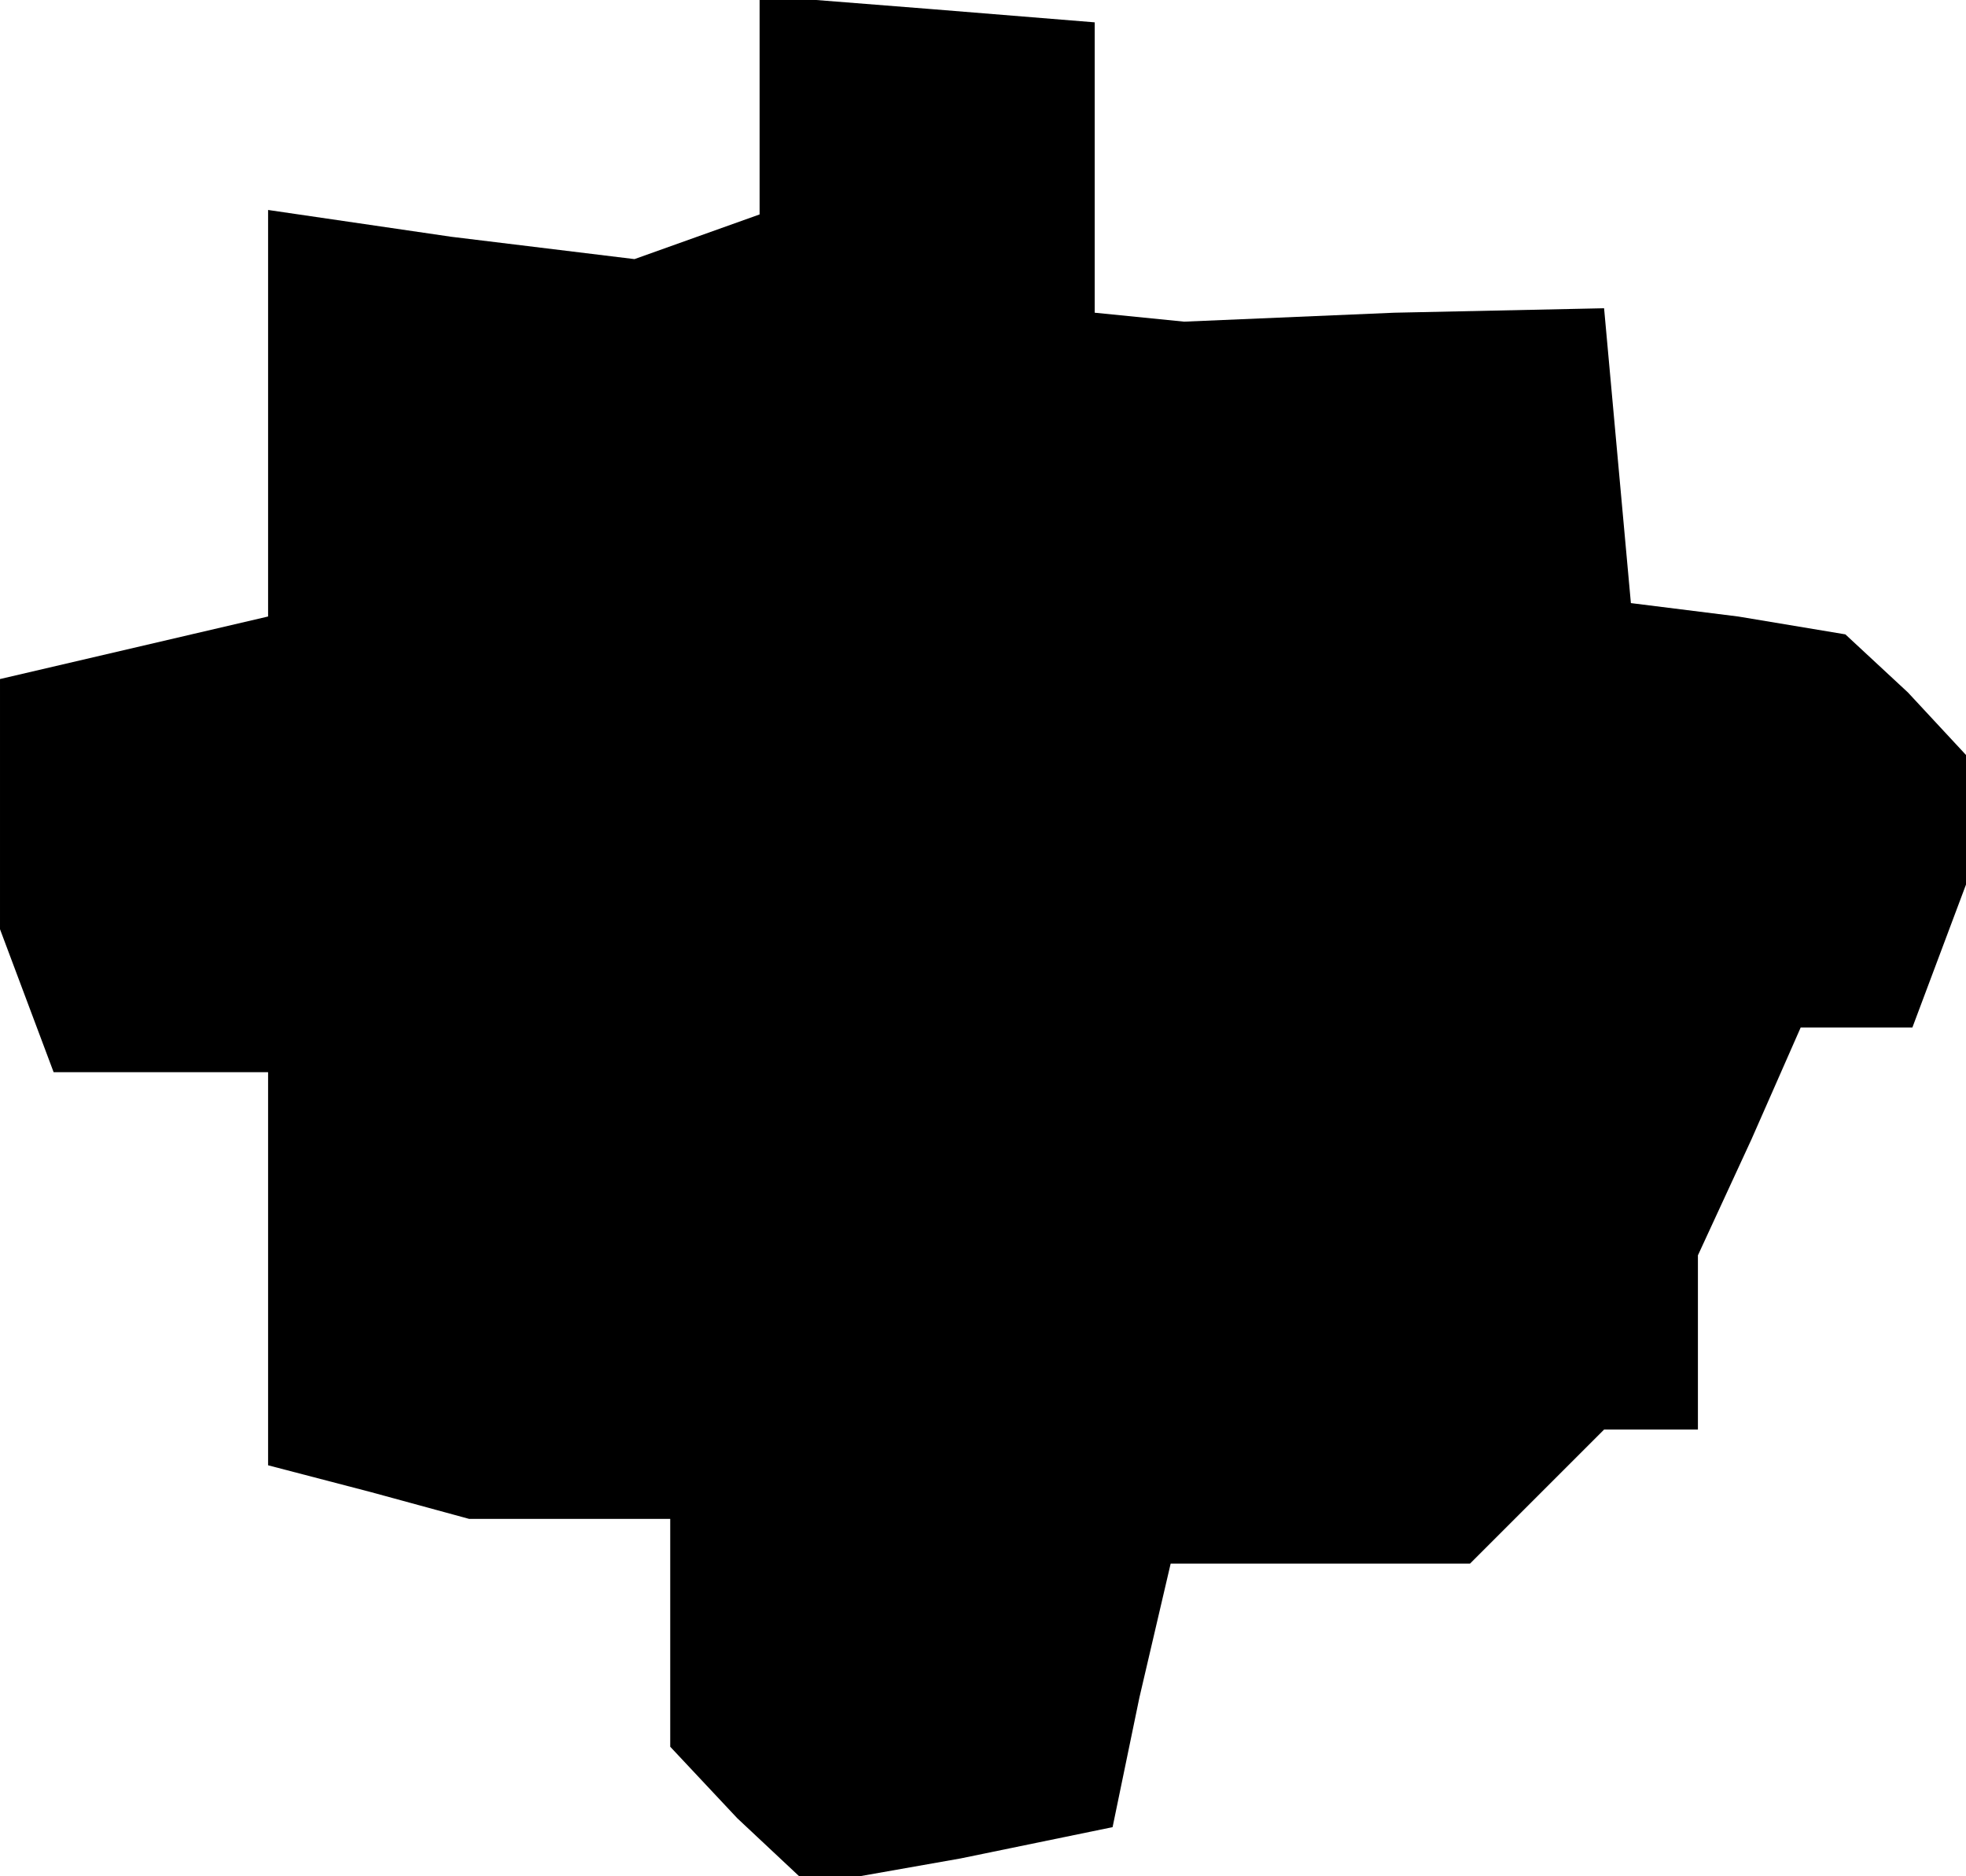 <?xml version="1.0" standalone="no"?>
<!DOCTYPE svg PUBLIC "-//W3C//DTD SVG 20010904//EN"
 "http://www.w3.org/TR/2001/REC-SVG-20010904/DTD/svg10.dtd">
<svg version="1.0" xmlns="http://www.w3.org/2000/svg"
 width="44pt" height="42pt" viewBox="0 0 44 42"
 preserveAspectRatio="xMidYMid meet">
<g transform="translate(0,42) scale(0.1,-0.1)"
fill="#000000" stroke="none">
<path d="M170 397 l0 -25 -14 -5 -14 -5 -41 5 -41 6 0 -46 0 -45 -30 -7 -30
-7 0 -28 0 -28 6 -16 6 -16 24 0 24 0 0 -44 0 -44 23 -6 22 -6 23 0 22 0 0
-26 0 -25 15 -16 16 -15 34 6 34 7 6 29 7 30 33 0 34 0 15 15 15 15 10 0 11 0
0 20 0 19 12 26 11 25 13 0 12 0 6 16 6 16 0 15 0 14 -13 14 -14 13 -24 4 -24
3 -3 33 -3 33 -47 -1 -47 -2 -10 1 -10 1 0 33 0 32 -37 3 -38 3 0 -24z"/>
</g>
</svg>
